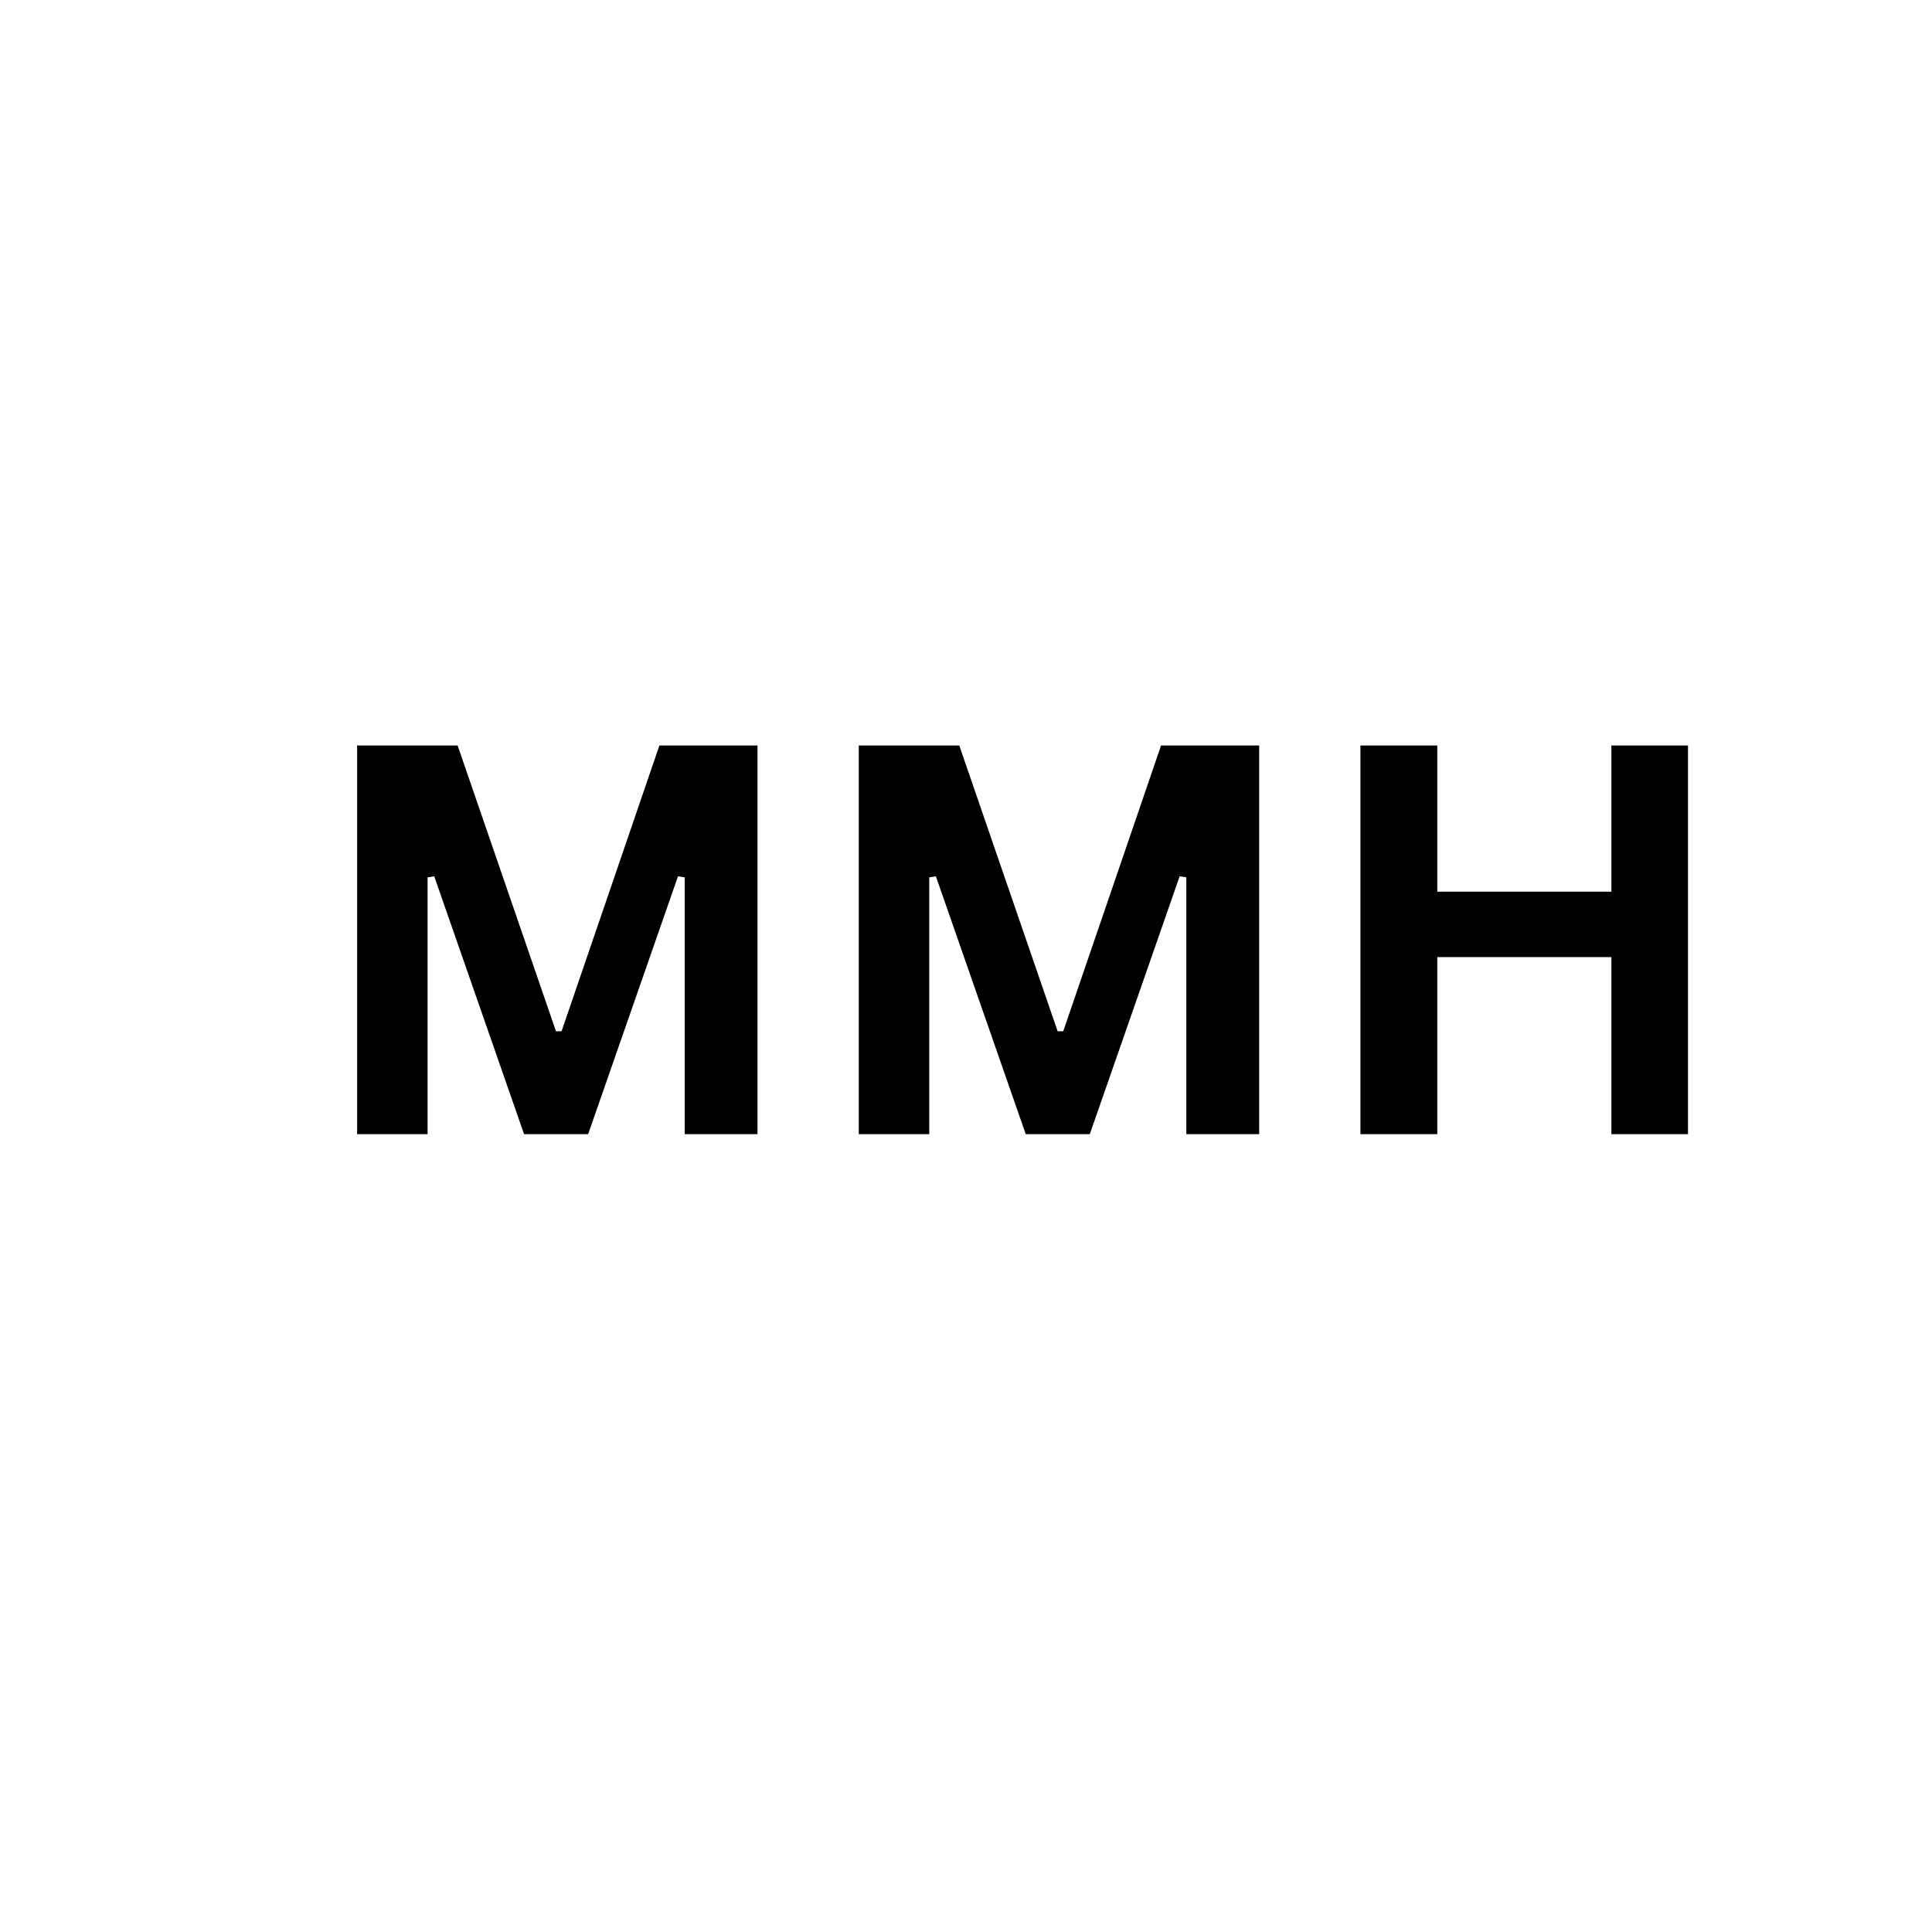 <svg xmlns="http://www.w3.org/2000/svg" xmlns:xlink="http://www.w3.org/1999/xlink" width="1080" zoomAndPan="magnify" viewBox="0 0 810 810" height="1080" preserveAspectRatio="xMidYMid meet" version="1.2"><defs/><g id="c5620ac6da"><g style="fill:#000000;fill-opacity:1;"><g transform="translate(128.551, 475.502)"><path style="stroke:none" d="M 50.719 0 L 21.172 0 L 21.172 -162.953 L 63.312 -162.953 L 104.547 -43.141 L 106.891 -43.141 L 147.906 -162.953 L 189.031 -162.953 L 189.031 0 L 158.5 0 L 158.5 -107.672 L 155.703 -108.109 L 118.031 0 L 91.172 0 L 53.5 -108.109 L 50.719 -107.672 Z M 50.719 0 "/></g><g transform="translate(338.874, 475.502)"><path style="stroke:none" d="M 50.719 0 L 21.172 0 L 21.172 -162.953 L 63.312 -162.953 L 104.547 -43.141 L 106.891 -43.141 L 147.906 -162.953 L 189.031 -162.953 L 189.031 0 L 158.5 0 L 158.5 -107.672 L 155.703 -108.109 L 118.031 0 L 91.172 0 L 53.5 -108.109 L 50.719 -107.672 Z M 50.719 0 "/></g><g transform="translate(549.197, 475.502)"><path style="stroke:none" d="M 126.391 -101.656 L 126.391 -162.953 L 158.5 -162.953 L 158.5 0 L 126.391 0 L 126.391 -74.234 L 53.391 -74.234 L 53.391 0 L 21.172 0 L 21.172 -162.953 L 53.391 -162.953 L 53.391 -101.656 Z M 126.391 -101.656 "/></g></g></g></svg>